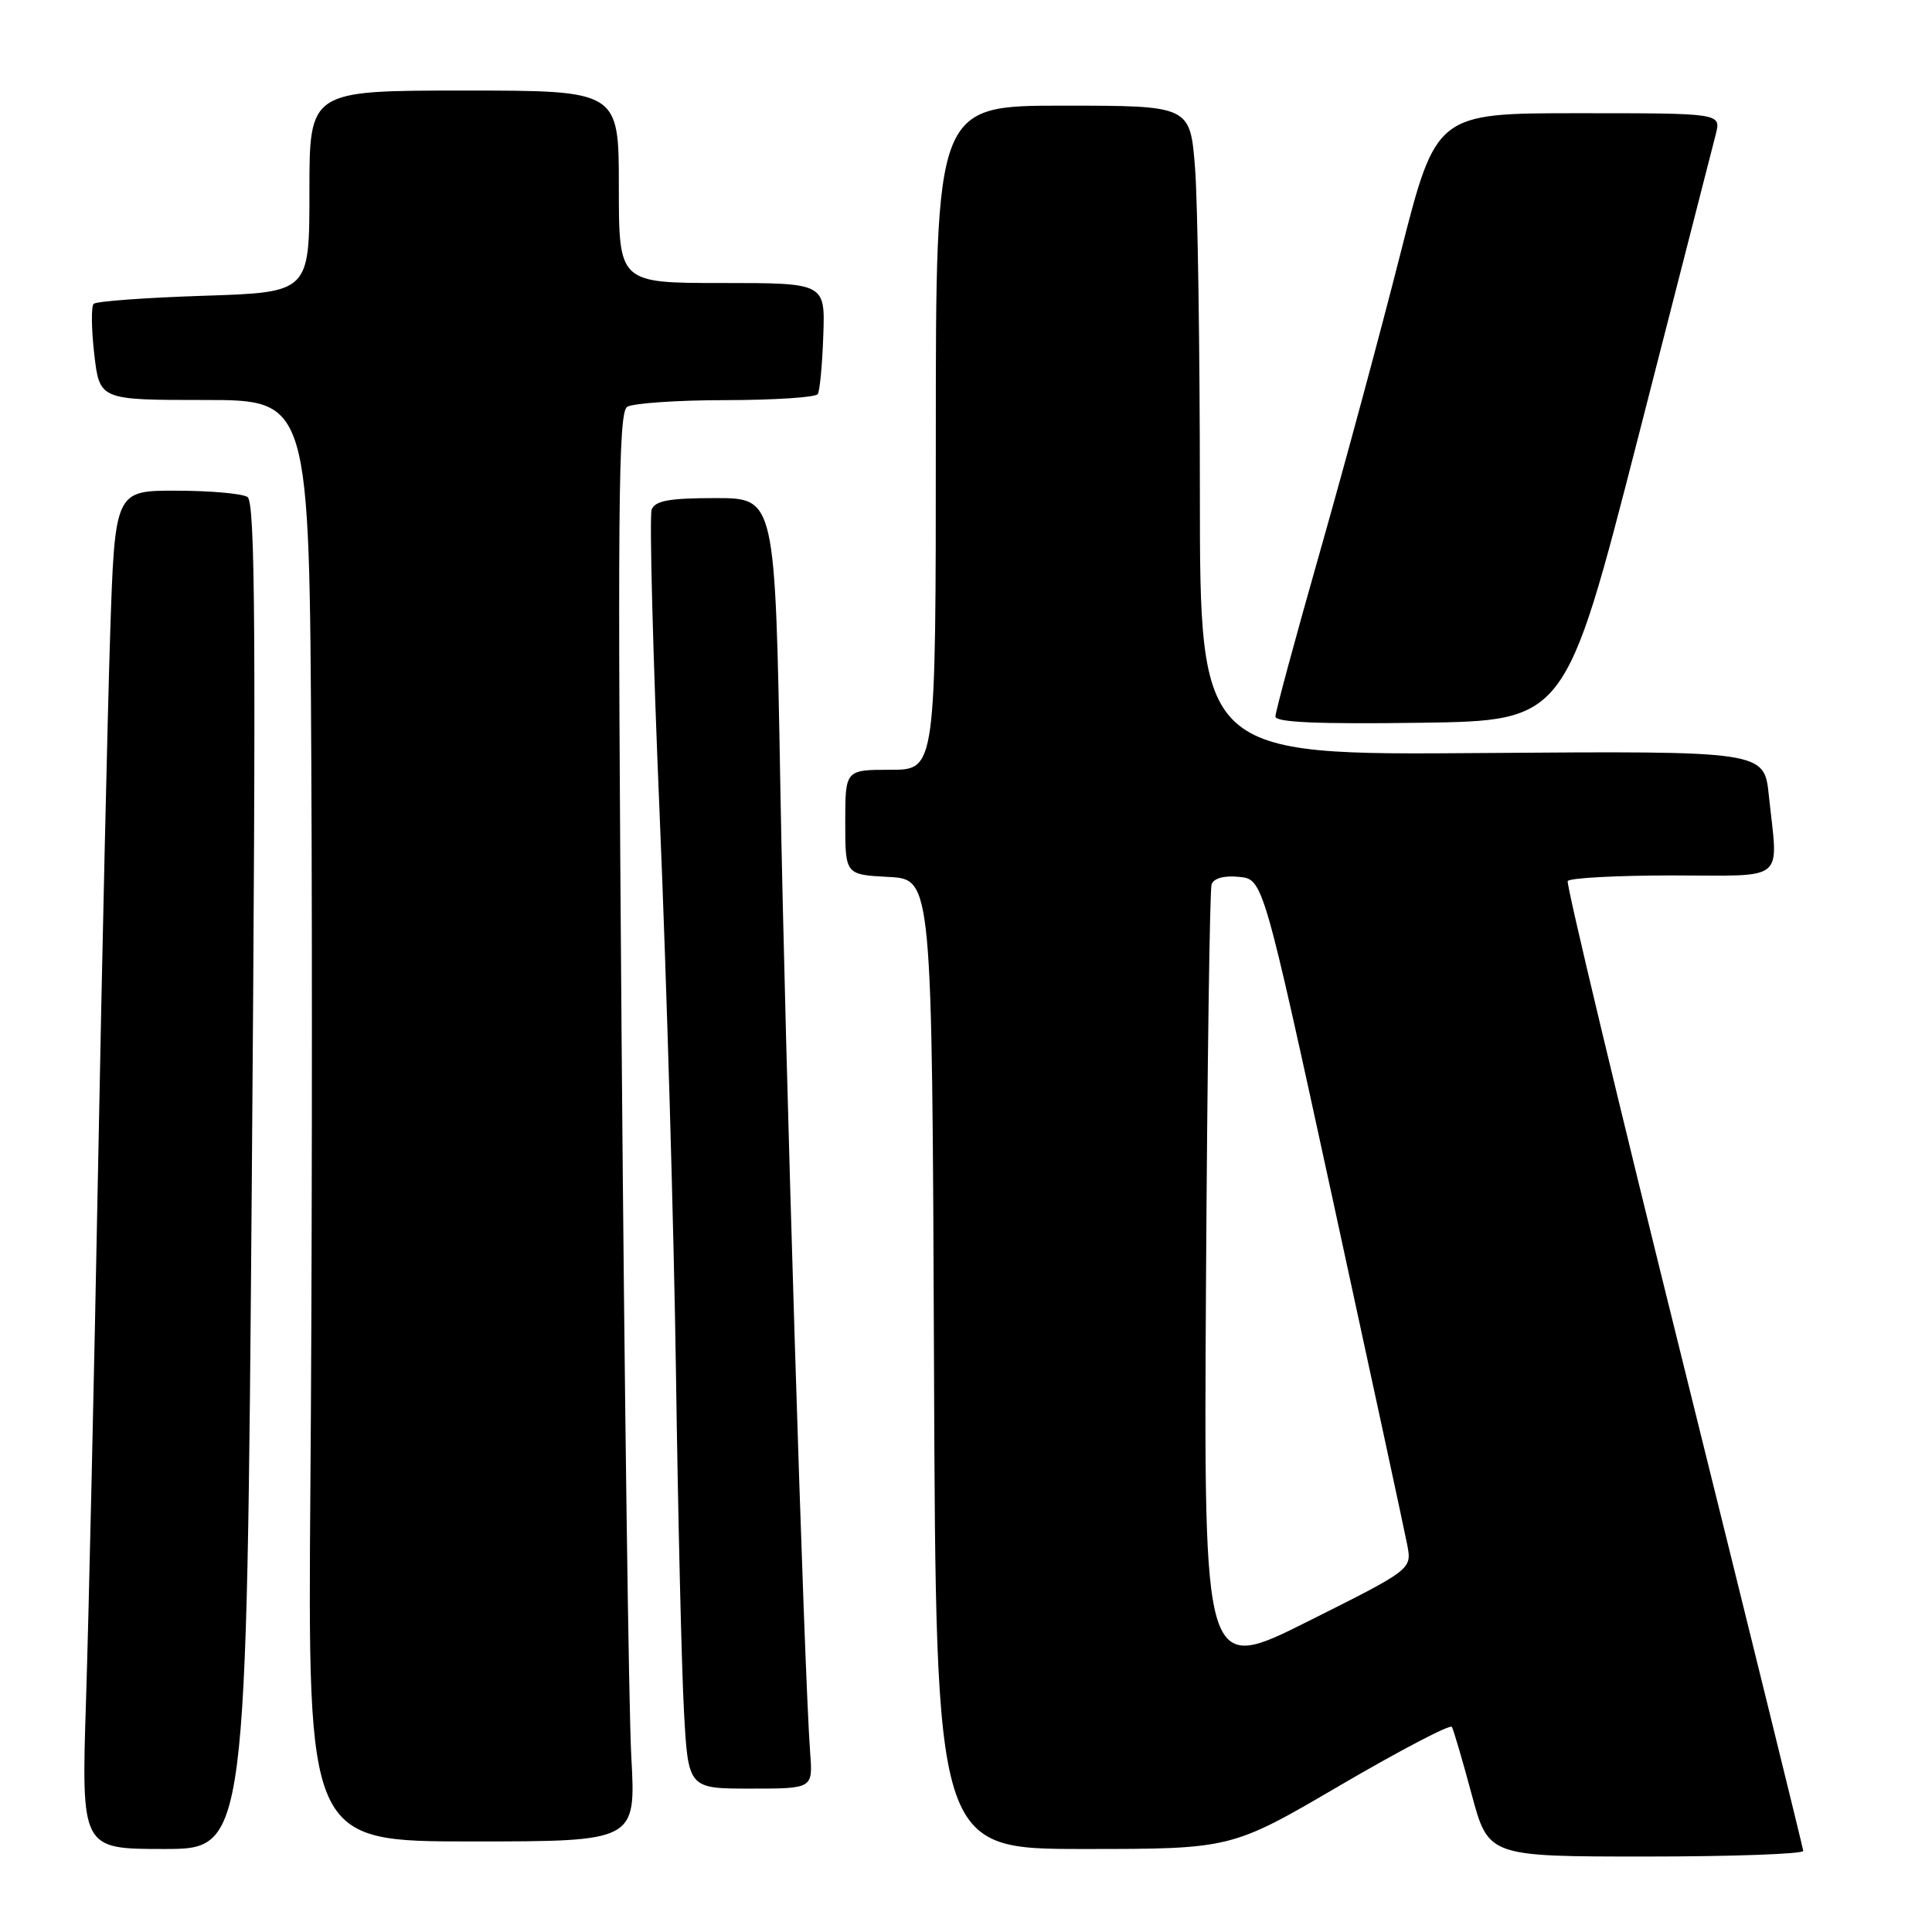 <?xml version="1.0" encoding="UTF-8" standalone="no"?>
<!DOCTYPE svg PUBLIC "-//W3C//DTD SVG 1.1//EN" "http://www.w3.org/Graphics/SVG/1.1/DTD/svg11.dtd" >
<svg xmlns="http://www.w3.org/2000/svg" xmlns:xlink="http://www.w3.org/1999/xlink" version="1.1" viewBox="0 0 256 256">
 <g >
 <path fill="currentColor"
d=" M 238.94 245.25 C 238.90 244.84 231.78 215.93 223.11 181.00 C 214.43 146.07 207.51 117.16 207.73 116.75 C 207.94 116.34 214.17 116.00 221.56 116.00 C 236.93 116.00 235.61 117.09 234.38 105.40 C 233.77 99.50 233.77 99.50 196.38 99.78 C 159.00 100.07 159.00 100.07 158.99 65.28 C 158.99 46.15 158.70 26.79 158.35 22.25 C 157.70 14.00 157.70 14.00 140.85 14.00 C 124.00 14.00 124.00 14.00 124.00 58.00 C 124.00 102.00 124.00 102.00 118.00 102.00 C 112.00 102.00 112.00 102.00 112.00 108.95 C 112.00 115.90 112.00 115.90 117.75 116.20 C 123.50 116.50 123.50 116.50 123.76 180.75 C 124.01 245.00 124.01 245.00 143.59 245.00 C 163.17 245.00 163.17 245.00 177.57 236.57 C 185.49 231.94 192.16 228.45 192.38 228.82 C 192.60 229.20 193.78 233.21 195.00 237.75 C 197.22 246.00 197.22 246.00 218.11 246.00 C 229.60 246.00 238.97 245.66 238.94 245.25 Z  M 33.37 155.83 C 33.94 83.69 33.82 66.51 32.79 65.85 C 32.08 65.40 27.84 65.02 23.36 65.02 C 15.22 65.00 15.22 65.00 14.59 84.25 C 14.25 94.84 13.53 126.45 13.00 154.50 C 12.47 182.55 11.75 214.39 11.40 225.25 C 10.77 245.00 10.77 245.00 21.72 245.00 C 32.67 245.00 32.67 245.00 33.37 155.83 Z  M 83.65 232.75 C 83.31 226.56 82.74 183.99 82.37 138.15 C 81.81 67.38 81.92 54.67 83.10 53.91 C 83.87 53.43 89.76 53.02 96.19 53.02 C 102.62 53.01 108.10 52.65 108.36 52.22 C 108.63 51.79 108.96 48.30 109.09 44.47 C 109.34 37.50 109.34 37.50 95.67 37.50 C 82.00 37.50 82.00 37.50 82.00 24.75 C 82.00 12.00 82.00 12.00 61.50 12.00 C 41.00 12.00 41.00 12.00 41.00 25.37 C 41.00 38.74 41.00 38.74 27.02 39.19 C 19.32 39.44 12.75 39.92 12.41 40.26 C 12.07 40.60 12.11 43.60 12.49 46.94 C 13.20 53.00 13.20 53.00 27.10 53.00 C 41.00 53.00 41.00 53.00 41.25 101.25 C 41.39 127.79 41.34 170.76 41.13 196.75 C 40.77 244.00 40.77 244.00 62.52 244.00 C 84.27 244.00 84.27 244.00 83.65 232.75 Z  M 107.35 232.25 C 106.54 221.42 104.02 139.79 103.40 104.25 C 102.72 66.00 102.72 66.00 94.83 66.00 C 88.69 66.00 86.81 66.34 86.35 67.52 C 86.03 68.36 86.51 86.69 87.42 108.26 C 88.33 129.83 89.30 163.01 89.57 181.99 C 89.84 200.97 90.32 221.11 90.63 226.75 C 91.19 237.00 91.19 237.00 99.45 237.00 C 107.71 237.00 107.71 237.00 107.35 232.25 Z  M 217.05 58.00 C 222.34 37.38 226.98 19.26 227.36 17.75 C 228.04 15.00 228.04 15.00 209.16 15.00 C 190.29 15.00 190.29 15.00 185.55 33.66 C 182.95 43.93 178.16 61.66 174.91 73.08 C 171.66 84.49 169.00 94.33 169.00 94.94 C 169.00 95.72 174.69 95.96 188.21 95.77 C 207.42 95.50 207.42 95.50 217.05 58.00 Z  M 159.80 170.13 C 159.97 141.73 160.30 117.91 160.54 117.19 C 160.82 116.37 162.20 115.99 164.18 116.19 C 167.36 116.50 167.36 116.50 176.61 159.00 C 181.69 182.38 186.13 202.95 186.47 204.72 C 187.08 207.95 187.08 207.95 173.29 214.85 C 159.50 221.76 159.50 221.76 159.80 170.13 Z "/>
</g>
</svg>